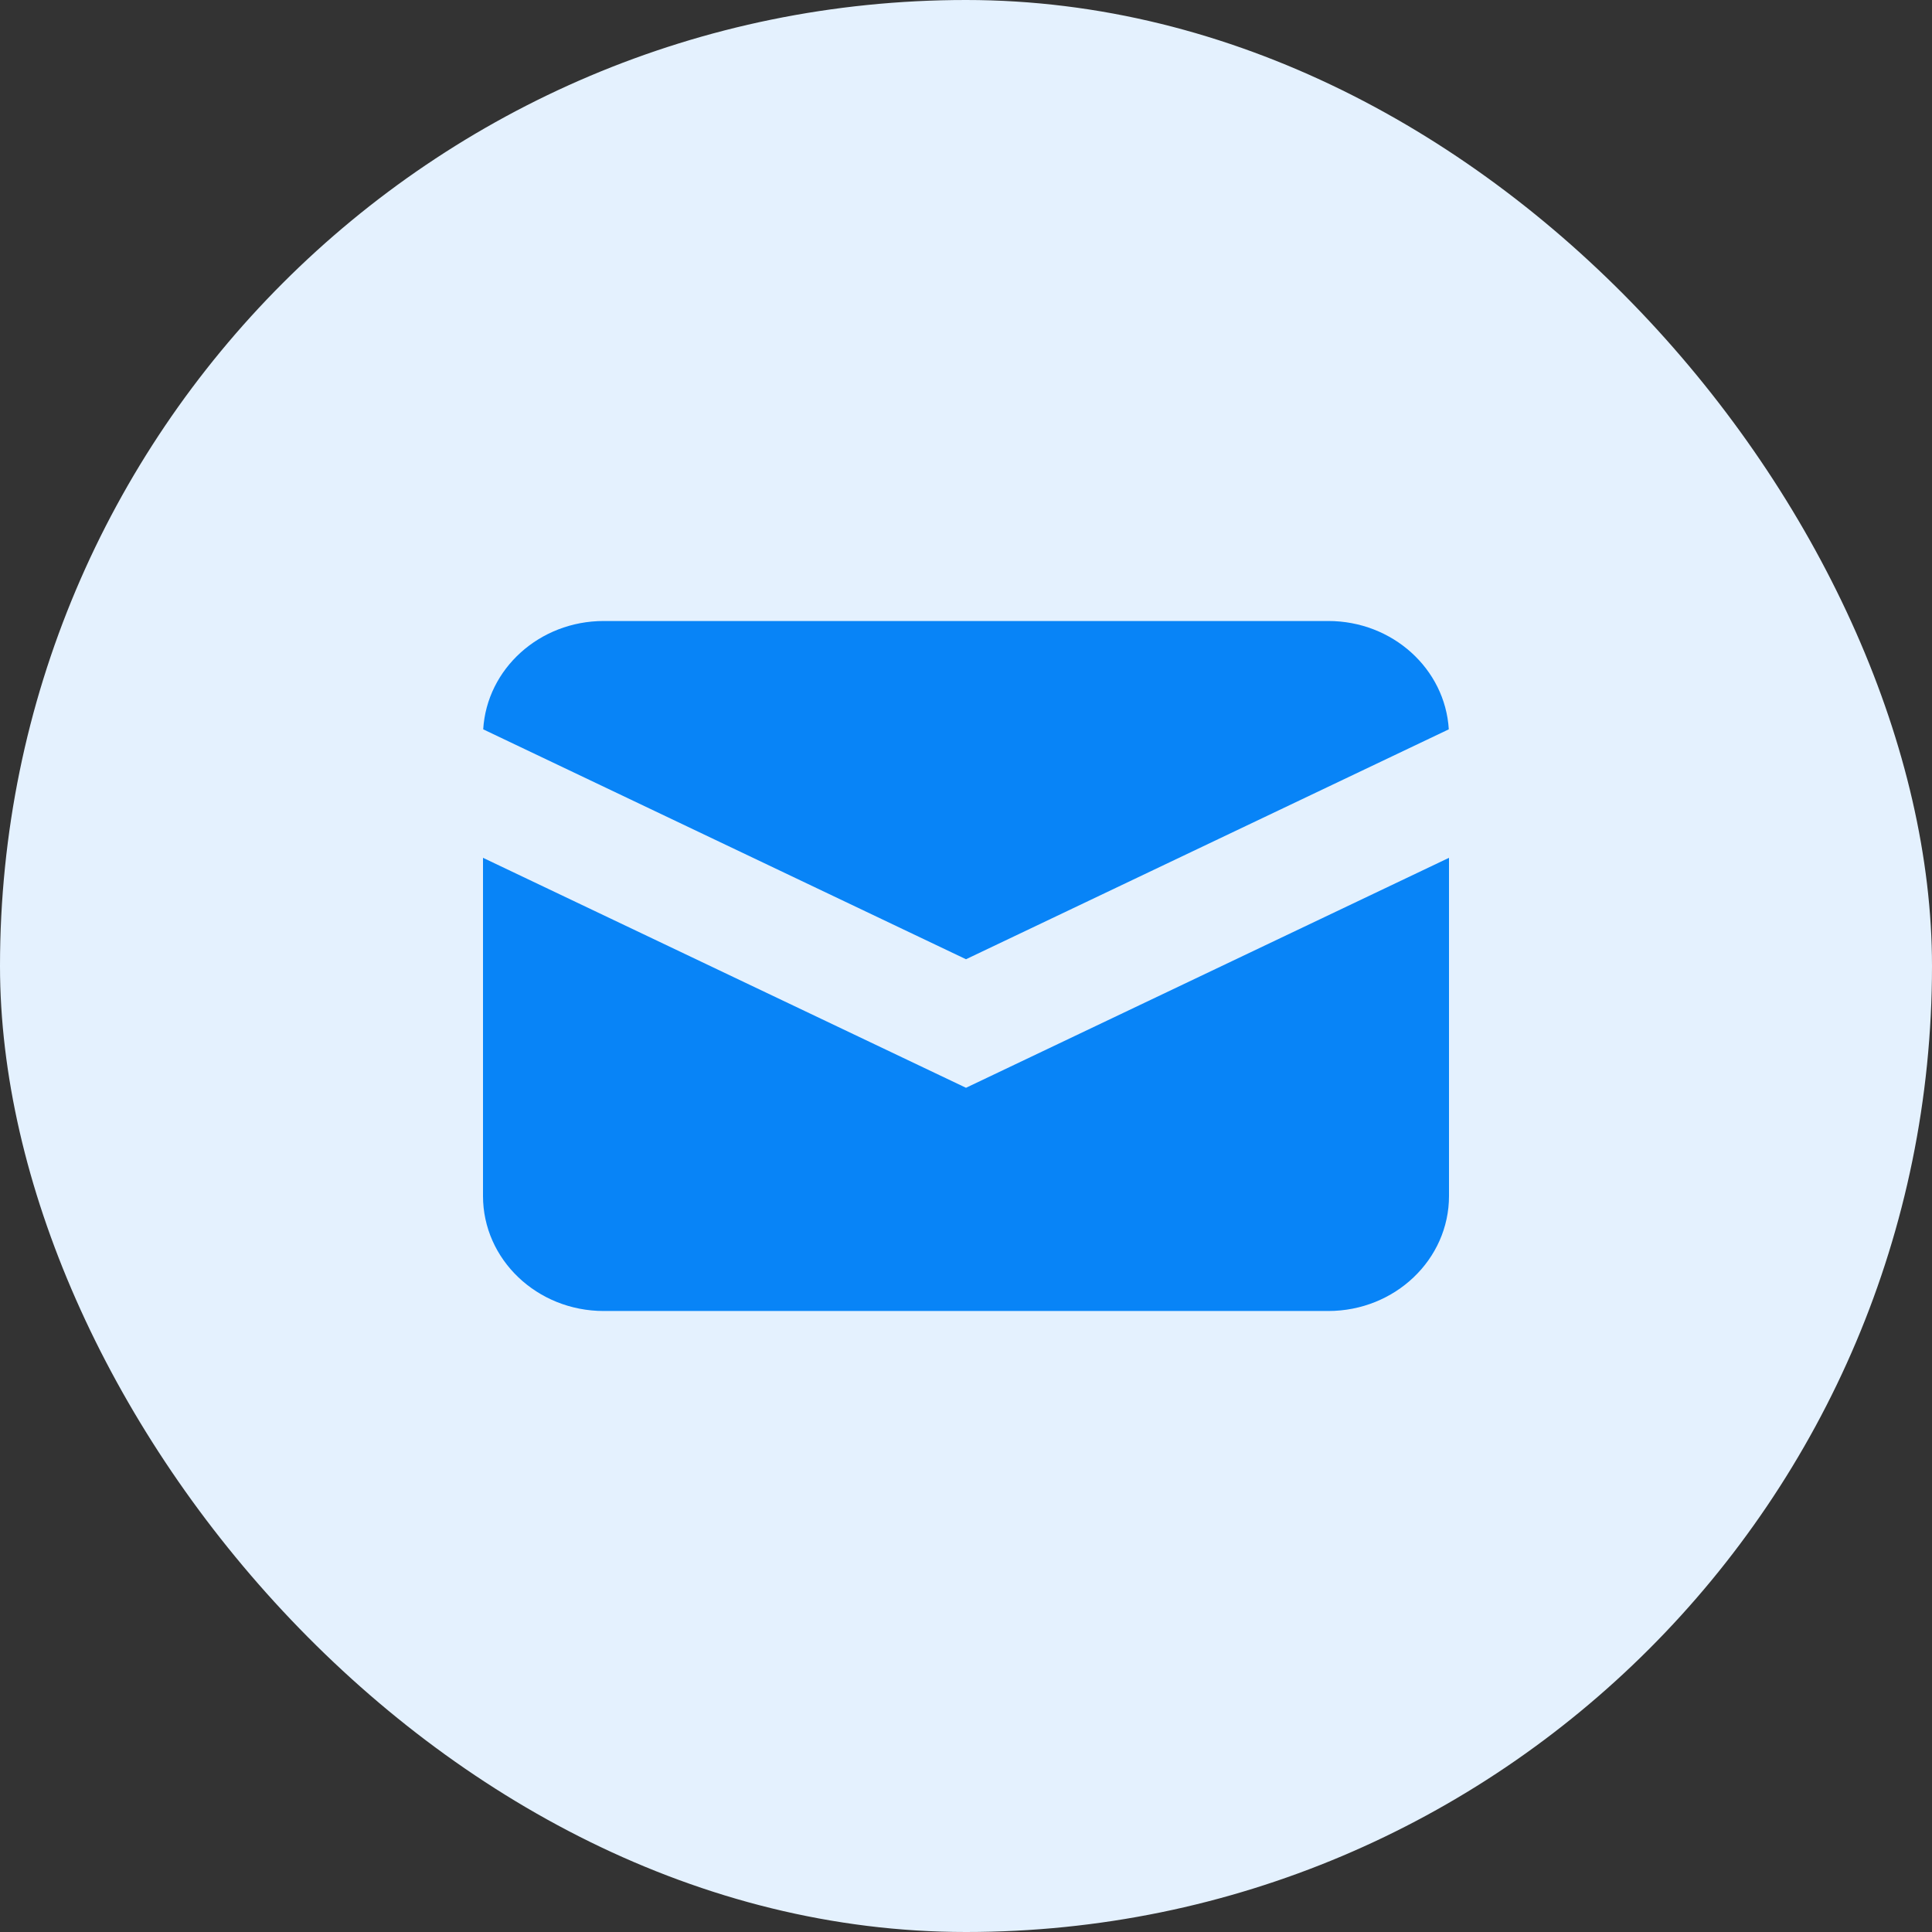 <svg width="28" height="28" viewBox="0 0 28 28" fill="none" xmlns="http://www.w3.org/2000/svg">
<rect x="0" y="0" width="28" height="28" fill="#333333" stroke="none"/>
<rect width="28" height="28" rx="14" fill="#E4F1FE"/>
<path d="M7.003 10.57L14 13.902L20.997 10.57C20.944 9.694 20.182 9 19.25 9H8.75C7.818 9 7.056 9.694 7.003 10.57Z" fill="#0884F7"/>
<path d="M21 12.432L14 15.765L7 12.432V17.333C7 18.254 7.784 19 8.75 19H19.25C20.216 19 21 18.254 21 17.333V12.432Z" fill="#0884F7"/>
</svg>
